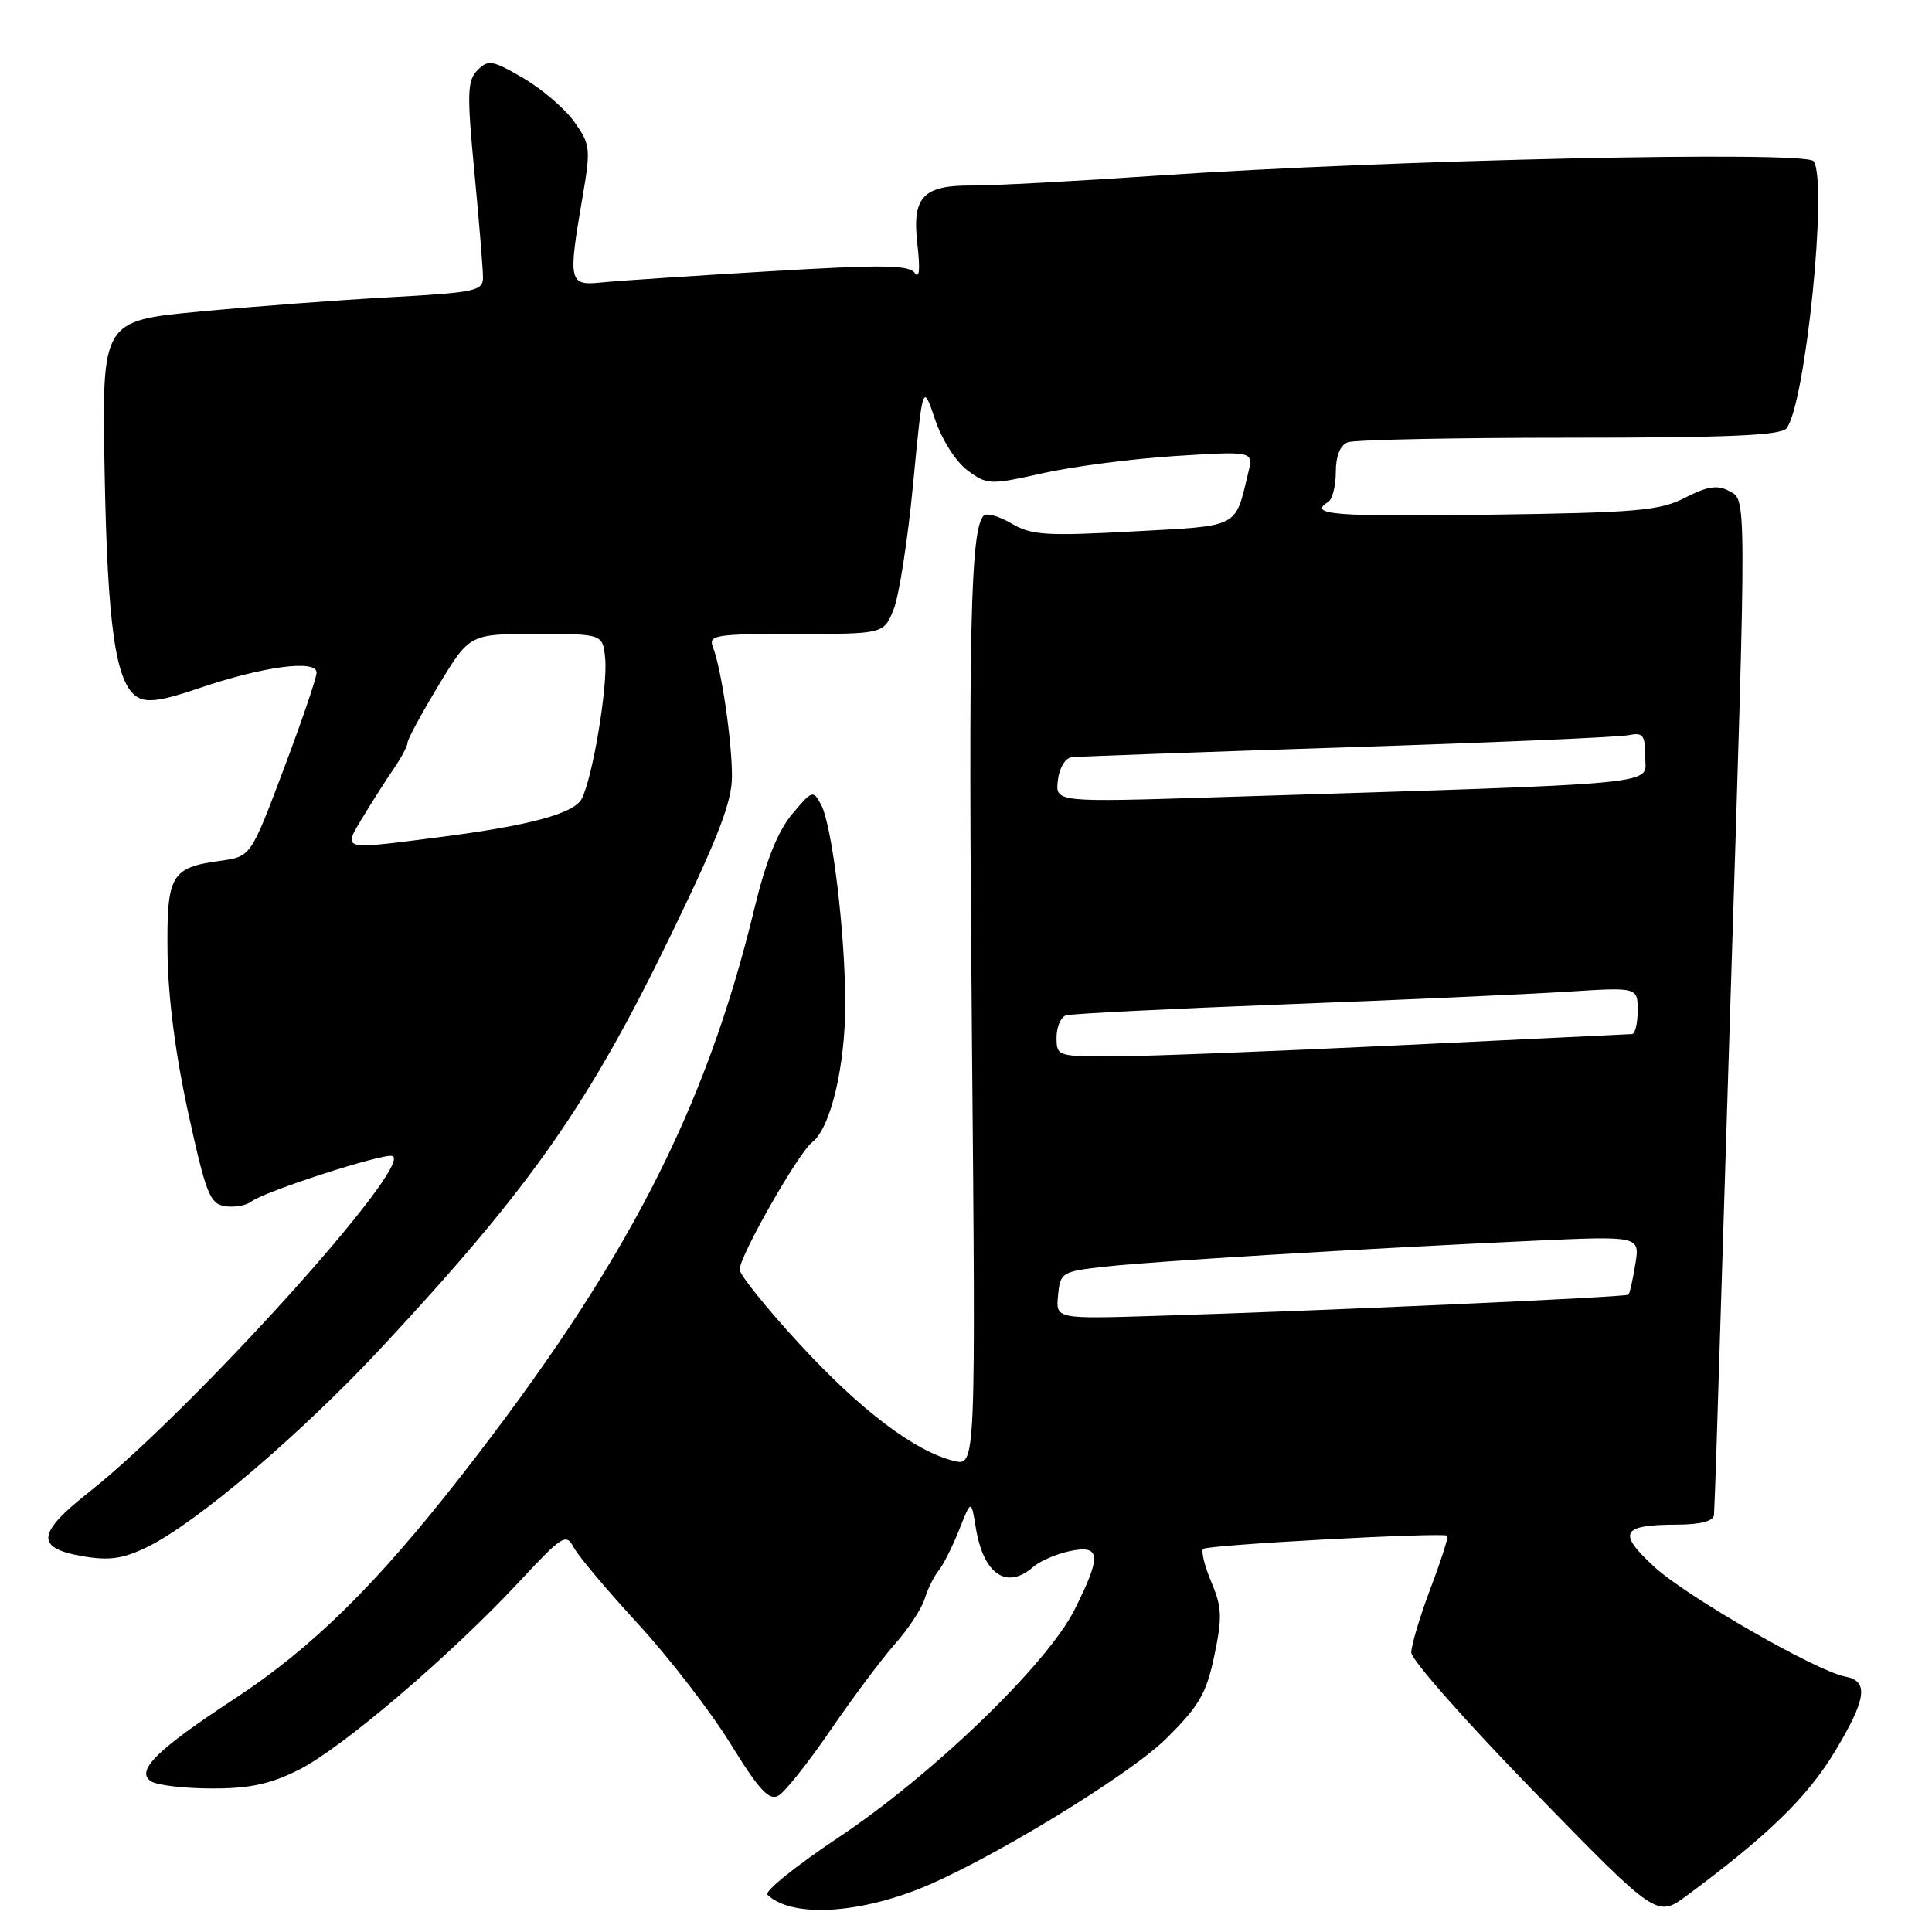 <?xml version="1.0" encoding="UTF-8" standalone="no"?>
<!DOCTYPE svg PUBLIC "-//W3C//DTD SVG 1.1//EN" "http://www.w3.org/Graphics/SVG/1.1/DTD/svg11.dtd" >
<svg xmlns="http://www.w3.org/2000/svg" xmlns:xlink="http://www.w3.org/1999/xlink" version="1.1" viewBox="0 0 256 256">
 <g >
 <path fill="currentColor"
d=" M 121.50 250.40 C 130.22 247.04 149.49 235.35 154.50 230.40 C 158.90 226.05 159.85 224.42 160.90 219.40 C 161.97 214.31 161.92 212.97 160.51 209.64 C 159.62 207.52 159.13 205.54 159.42 205.24 C 159.96 204.70 191.24 203.01 191.79 203.49 C 191.95 203.63 190.94 206.78 189.54 210.49 C 188.14 214.20 187.00 218.02 187.00 218.97 C 187.00 219.92 194.32 228.22 203.27 237.40 C 219.55 254.11 219.55 254.11 223.52 251.17 C 234.31 243.18 239.53 238.09 243.17 232.02 C 247.34 225.08 247.65 222.74 244.49 222.15 C 240.68 221.44 223.47 211.54 219.21 207.62 C 214.26 203.06 214.82 202.04 222.25 202.02 C 225.32 202.01 227.04 201.56 227.11 200.75 C 227.16 200.06 227.31 196.12 227.44 192.00 C 227.56 187.88 228.40 161.10 229.30 132.50 C 231.46 64.19 231.46 66.32 229.05 65.03 C 227.56 64.23 226.20 64.45 223.30 65.94 C 219.93 67.67 217.00 67.93 197.25 68.20 C 176.75 68.48 173.25 68.20 176.00 66.50 C 176.55 66.16 177.00 64.38 177.00 62.55 C 177.00 60.43 177.58 58.99 178.58 58.61 C 179.45 58.27 192.67 58.00 207.96 58.00 C 229.01 58.00 235.99 57.70 236.73 56.75 C 239.24 53.53 242.23 24.04 240.31 21.36 C 239.32 19.96 184.15 21.17 153.50 23.26 C 142.50 24.01 131.42 24.60 128.88 24.58 C 122.27 24.53 120.83 26.07 121.56 32.39 C 121.94 35.67 121.82 37.03 121.22 36.18 C 120.46 35.09 116.96 35.05 101.90 35.95 C 91.78 36.55 81.81 37.21 79.75 37.42 C 75.36 37.88 75.25 37.41 77.18 26.17 C 78.29 19.67 78.23 19.14 76.11 16.16 C 74.88 14.42 71.84 11.82 69.36 10.36 C 65.27 7.97 64.70 7.87 63.29 9.28 C 61.91 10.66 61.86 12.30 62.86 22.83 C 63.49 29.42 64.00 35.69 64.00 36.76 C 64.00 38.55 62.99 38.76 51.75 39.38 C 45.01 39.75 33.65 40.60 26.50 41.28 C 13.50 42.50 13.50 42.50 13.86 62.39 C 14.24 83.07 15.32 90.56 18.19 92.36 C 19.45 93.14 21.49 92.86 26.19 91.25 C 34.79 88.30 42.02 87.33 41.95 89.14 C 41.92 89.89 39.95 95.67 37.56 102.00 C 33.23 113.50 33.23 113.50 29.20 114.06 C 22.63 114.96 22.08 115.92 22.20 126.33 C 22.27 132.17 23.27 139.86 24.95 147.50 C 27.31 158.26 27.82 159.53 29.85 159.83 C 31.09 160.01 32.65 159.73 33.31 159.21 C 35.00 157.88 50.80 152.77 51.99 153.17 C 55.01 154.18 25.39 186.98 11.71 197.78 C 4.85 203.20 4.68 205.13 10.97 206.21 C 14.48 206.81 16.29 206.55 19.47 205.01 C 26.06 201.80 39.93 189.98 50.73 178.37 C 70.48 157.13 78.08 146.26 89.11 123.45 C 95.25 110.77 97.00 106.19 96.99 102.82 C 96.99 98.13 95.57 88.56 94.47 85.75 C 93.84 84.14 94.75 84.00 105.44 84.00 C 117.10 84.00 117.10 84.00 118.41 80.75 C 119.13 78.96 120.29 71.49 120.99 64.14 C 122.27 50.77 122.27 50.77 123.89 55.55 C 124.81 58.29 126.66 61.19 128.20 62.33 C 130.82 64.26 131.14 64.27 138.20 62.70 C 142.22 61.80 150.13 60.78 155.80 60.42 C 166.09 59.78 166.09 59.78 165.40 62.64 C 163.60 70.05 164.41 69.64 150.09 70.42 C 138.60 71.04 136.67 70.92 134.04 69.37 C 132.40 68.40 130.74 67.93 130.35 68.32 C 128.60 70.07 128.30 83.20 128.78 136.90 C 129.30 194.29 129.30 194.29 126.40 193.58 C 121.19 192.29 114.08 186.91 105.98 178.13 C 101.60 173.38 98.01 168.92 98.01 168.22 C 98.00 166.43 105.79 152.75 107.63 151.34 C 110.05 149.48 112.00 141.31 112.00 133.06 C 112.00 123.66 110.27 109.38 108.80 106.63 C 107.75 104.66 107.61 104.70 104.95 107.89 C 103.05 110.16 101.49 114.08 99.97 120.35 C 93.49 147.15 82.96 167.55 61.21 195.43 C 49.83 210.02 41.36 218.36 31.00 225.15 C 20.72 231.89 17.90 234.69 20.04 236.05 C 20.84 236.55 24.45 236.98 28.05 236.98 C 33.04 237.00 35.79 236.41 39.55 234.53 C 45.22 231.71 59.60 219.45 68.72 209.67 C 74.57 203.39 75.00 203.12 76.04 205.07 C 76.65 206.21 80.49 210.77 84.57 215.20 C 88.64 219.63 94.14 226.76 96.78 231.03 C 100.58 237.20 101.91 238.63 103.14 237.94 C 104.00 237.46 107.10 233.56 110.03 229.28 C 112.96 225.00 116.80 219.86 118.57 217.86 C 120.35 215.86 122.12 213.16 122.52 211.86 C 122.92 210.56 123.75 208.88 124.37 208.11 C 124.99 207.35 126.22 204.92 127.09 202.71 C 128.69 198.68 128.69 198.68 129.30 202.43 C 130.30 208.60 133.40 210.71 136.92 207.61 C 137.79 206.85 139.96 205.91 141.75 205.53 C 145.87 204.66 145.99 206.10 142.39 213.28 C 138.76 220.52 123.58 235.17 111.08 243.49 C 105.47 247.23 101.25 250.63 101.69 251.06 C 104.71 253.98 112.95 253.70 121.50 250.40 Z  M 140.20 171.64 C 140.49 168.59 140.67 168.48 146.50 167.83 C 153.00 167.11 179.88 165.49 202.90 164.42 C 217.30 163.76 217.30 163.76 216.69 167.50 C 216.36 169.56 215.95 171.39 215.78 171.55 C 215.45 171.88 175.23 173.69 153.20 174.36 C 139.89 174.77 139.89 174.77 140.20 171.64 Z  M 140.00 137.47 C 140.00 136.08 140.56 134.76 141.25 134.54 C 141.94 134.32 155.10 133.66 170.50 133.07 C 185.90 132.48 202.66 131.73 207.75 131.40 C 217.00 130.81 217.00 130.81 217.00 133.91 C 217.00 135.61 216.66 137.01 216.25 137.02 C 215.84 137.03 202.00 137.70 185.50 138.50 C 169.00 139.29 152.01 139.96 147.75 139.97 C 140.12 140.00 140.00 139.96 140.00 137.47 Z  M 48.09 108.25 C 49.34 106.19 51.17 103.31 52.18 101.85 C 53.18 100.39 54.00 98.84 54.00 98.41 C 54.00 97.97 55.85 94.56 58.11 90.81 C 62.23 84.00 62.23 84.00 71.05 84.00 C 79.87 84.00 79.87 84.00 80.19 87.25 C 80.55 90.97 78.50 103.20 77.07 105.86 C 76.01 107.84 70.00 109.44 57.68 111.00 C 45.12 112.60 45.42 112.69 48.09 108.25 Z  M 140.17 103.41 C 140.36 101.76 141.14 100.44 142.00 100.34 C 142.82 100.24 159.25 99.65 178.50 99.02 C 197.75 98.40 214.51 97.68 215.75 97.42 C 217.73 97.02 218.00 97.37 218.00 100.33 C 218.00 104.09 221.75 103.74 161.17 105.64 C 139.84 106.31 139.84 106.31 140.17 103.41 Z "/>
</g>
</svg>